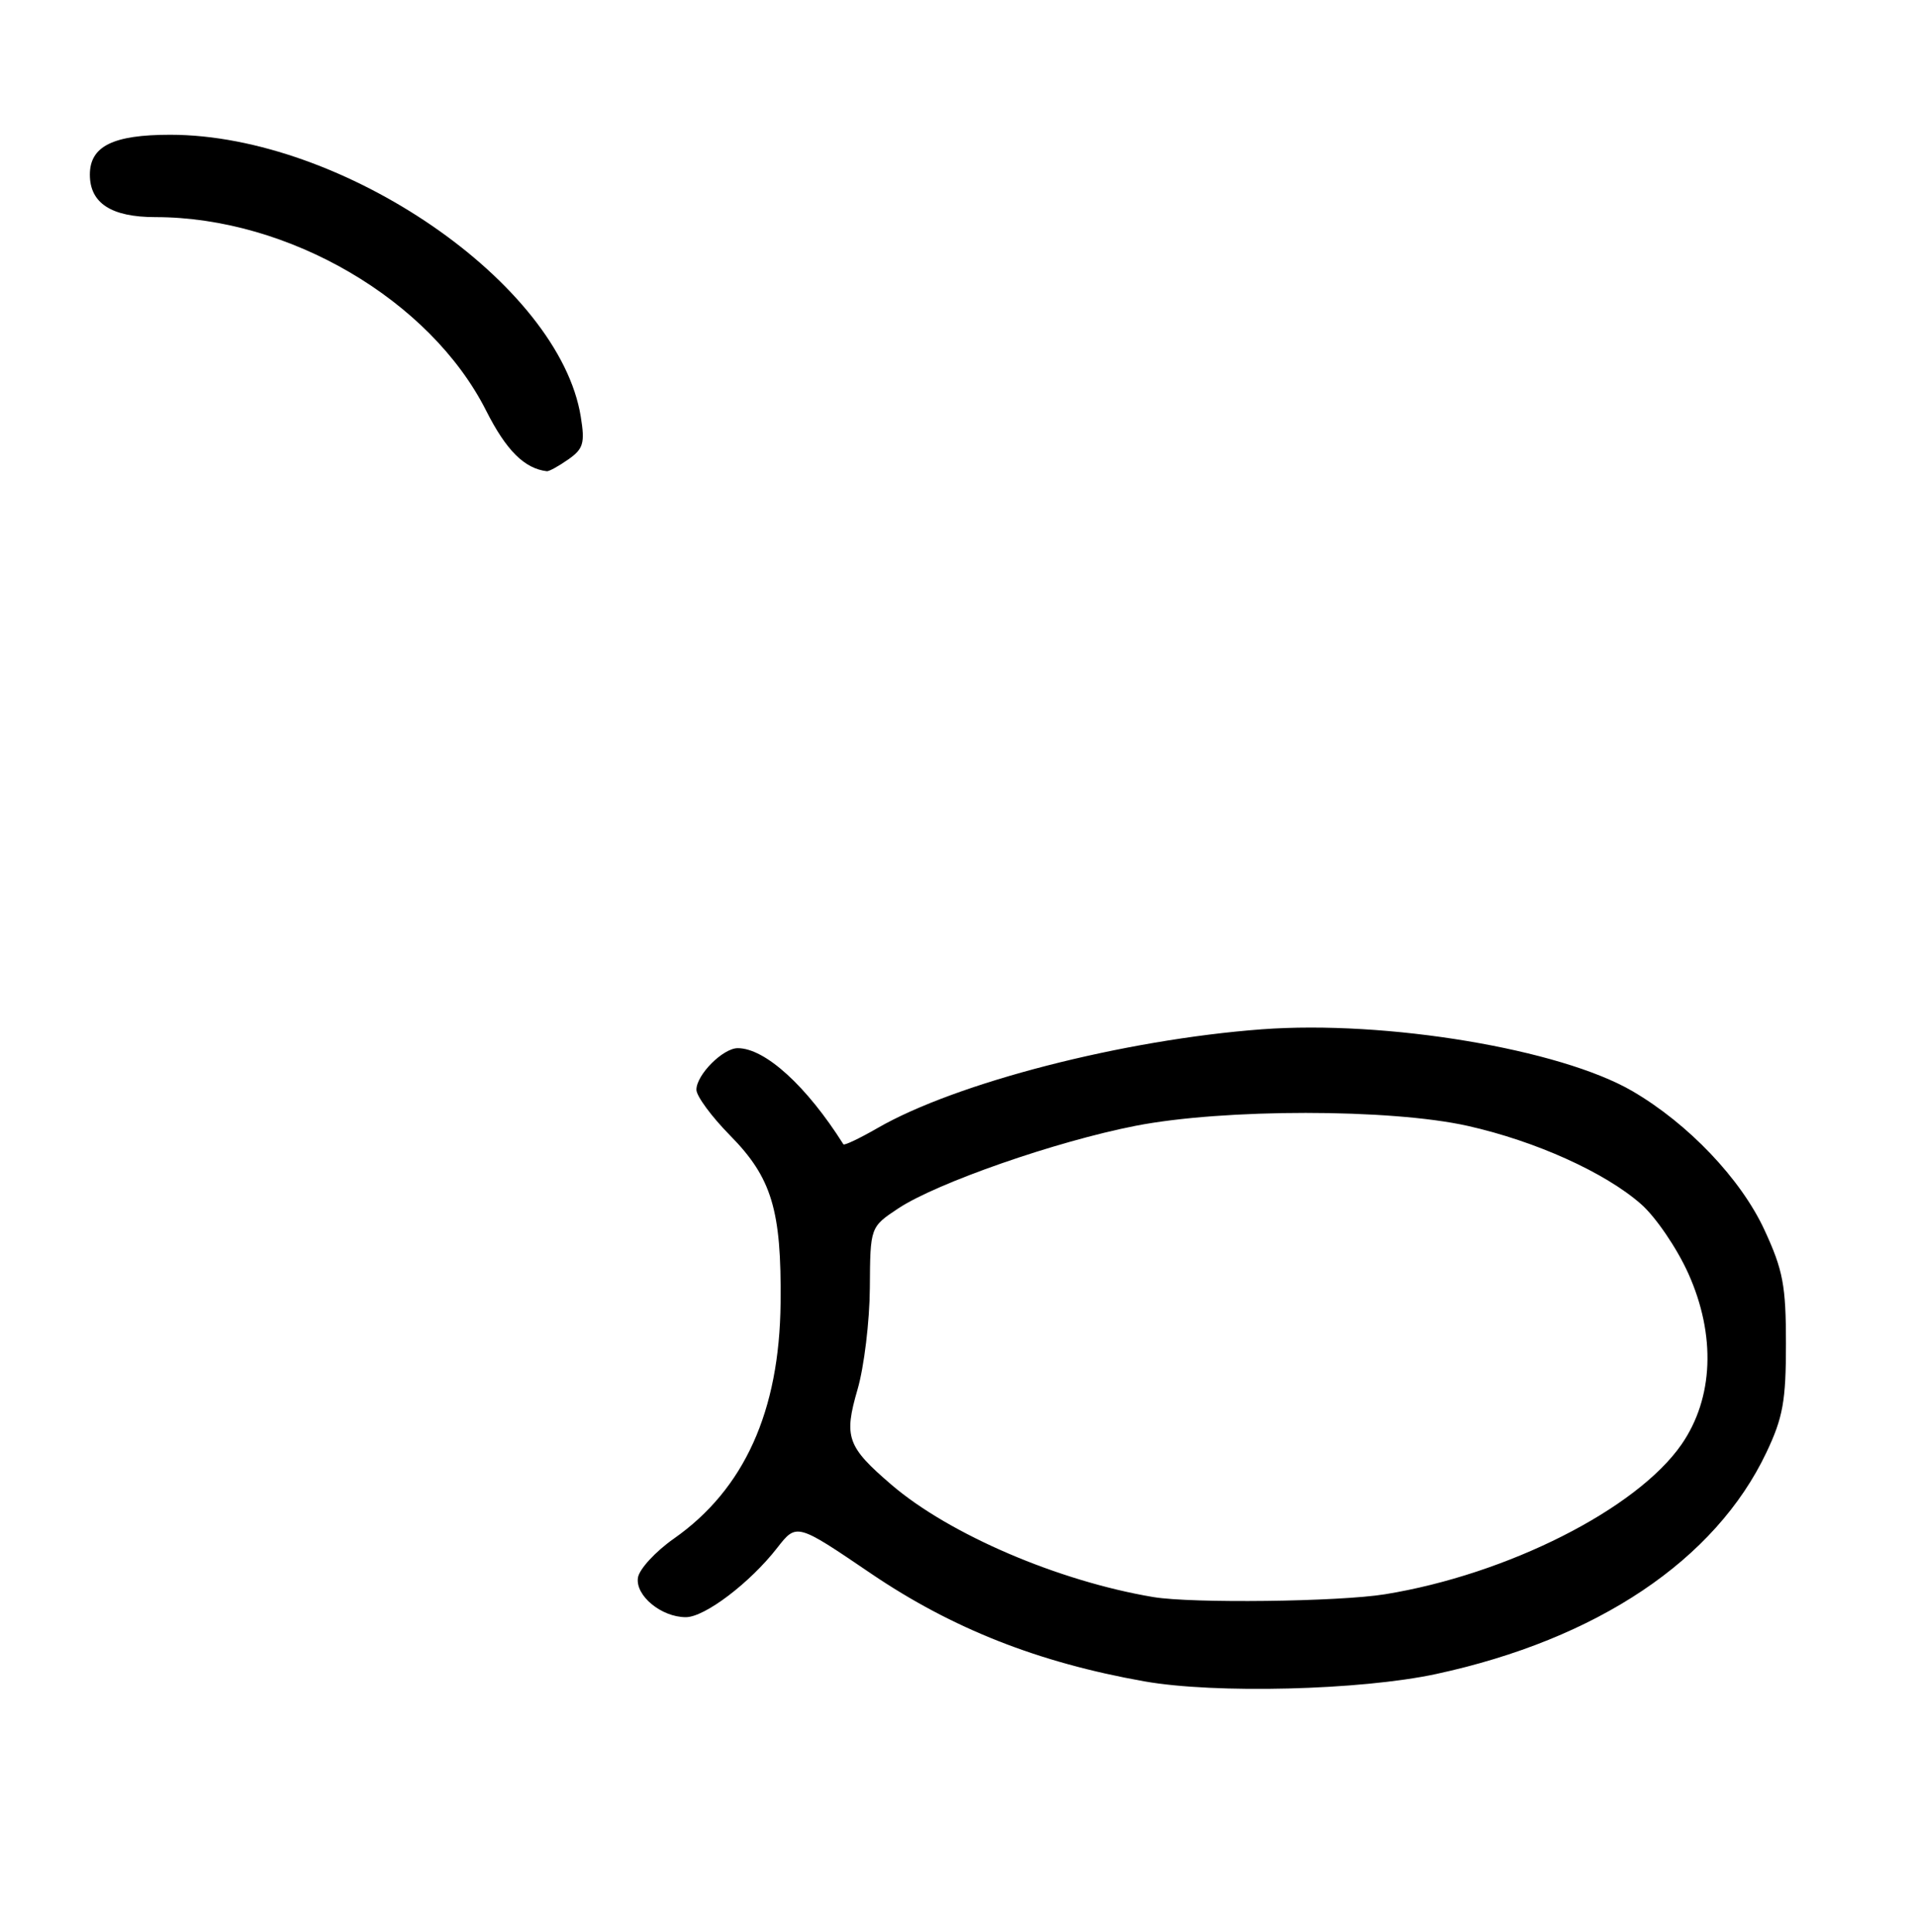 <?xml version="1.0" encoding="UTF-8" standalone="no"?>
<!DOCTYPE svg PUBLIC "-//W3C//DTD SVG 1.1//EN" "http://www.w3.org/Graphics/SVG/1.1/DTD/svg11.dtd" >
<svg xmlns="http://www.w3.org/2000/svg" xmlns:xlink="http://www.w3.org/1999/xlink" version="1.1" viewBox="0 0 256 258">
 <g >
 <path fill="currentColor"
d=" M 191.78 223.59 C 213.31 218.94 229.07 208.37 235.89 194.00 C 238.10 189.34 238.50 187.13 238.50 179.50 C 238.50 171.70 238.12 169.67 235.63 164.28 C 232.48 157.47 225.48 150.11 218.00 145.74 C 208.36 140.12 185.14 136.24 168.50 137.48 C 150.04 138.86 127.68 144.61 117.17 150.68 C 114.79 152.05 112.75 153.02 112.63 152.84 C 107.72 145.05 102.17 140.00 98.52 140.00 C 96.54 140.00 93.00 143.56 93.00 145.55 C 93.00 146.40 95.02 149.14 97.49 151.65 C 103.06 157.30 104.37 161.62 104.24 174.02 C 104.10 188.50 99.39 198.91 90.00 205.50 C 87.53 207.23 85.36 209.59 85.19 210.73 C 84.84 213.13 88.32 216.00 91.59 216.00 C 94.11 216.00 100.15 211.42 103.79 206.74 C 106.38 203.42 106.38 203.42 116.33 210.18 C 127.17 217.53 138.66 222.06 152.82 224.57 C 162.31 226.25 181.69 225.76 191.78 223.59 Z  M 75.88 61.37 C 77.90 59.96 78.13 59.19 77.56 55.68 C 74.72 37.89 45.77 18.00 22.72 18.00 C 15.09 18.00 12.00 19.53 12.00 23.33 C 12.00 27.14 14.87 29.00 20.76 29.00 C 38.56 29.00 57.46 40.06 64.92 54.85 C 67.60 60.16 70.03 62.58 73.03 62.94 C 73.32 62.97 74.60 62.27 75.88 61.37 Z  M 154.00 213.31 C 141.33 211.18 126.81 204.95 119.08 198.34 C 113.12 193.23 112.66 191.97 114.52 185.57 C 115.39 182.58 116.13 176.48 116.16 172.01 C 116.21 163.89 116.21 163.89 119.96 161.40 C 125.14 157.98 141.01 152.45 151.65 150.37 C 163.42 148.07 185.68 148.07 196.00 150.38 C 205.05 152.41 214.33 156.59 219.15 160.83 C 221.10 162.54 223.94 166.71 225.46 170.09 C 229.17 178.35 228.83 186.75 224.55 192.93 C 218.57 201.56 201.30 210.29 184.95 212.94 C 178.75 213.94 159.18 214.18 154.00 213.31 Z "/>
</g>
</svg>